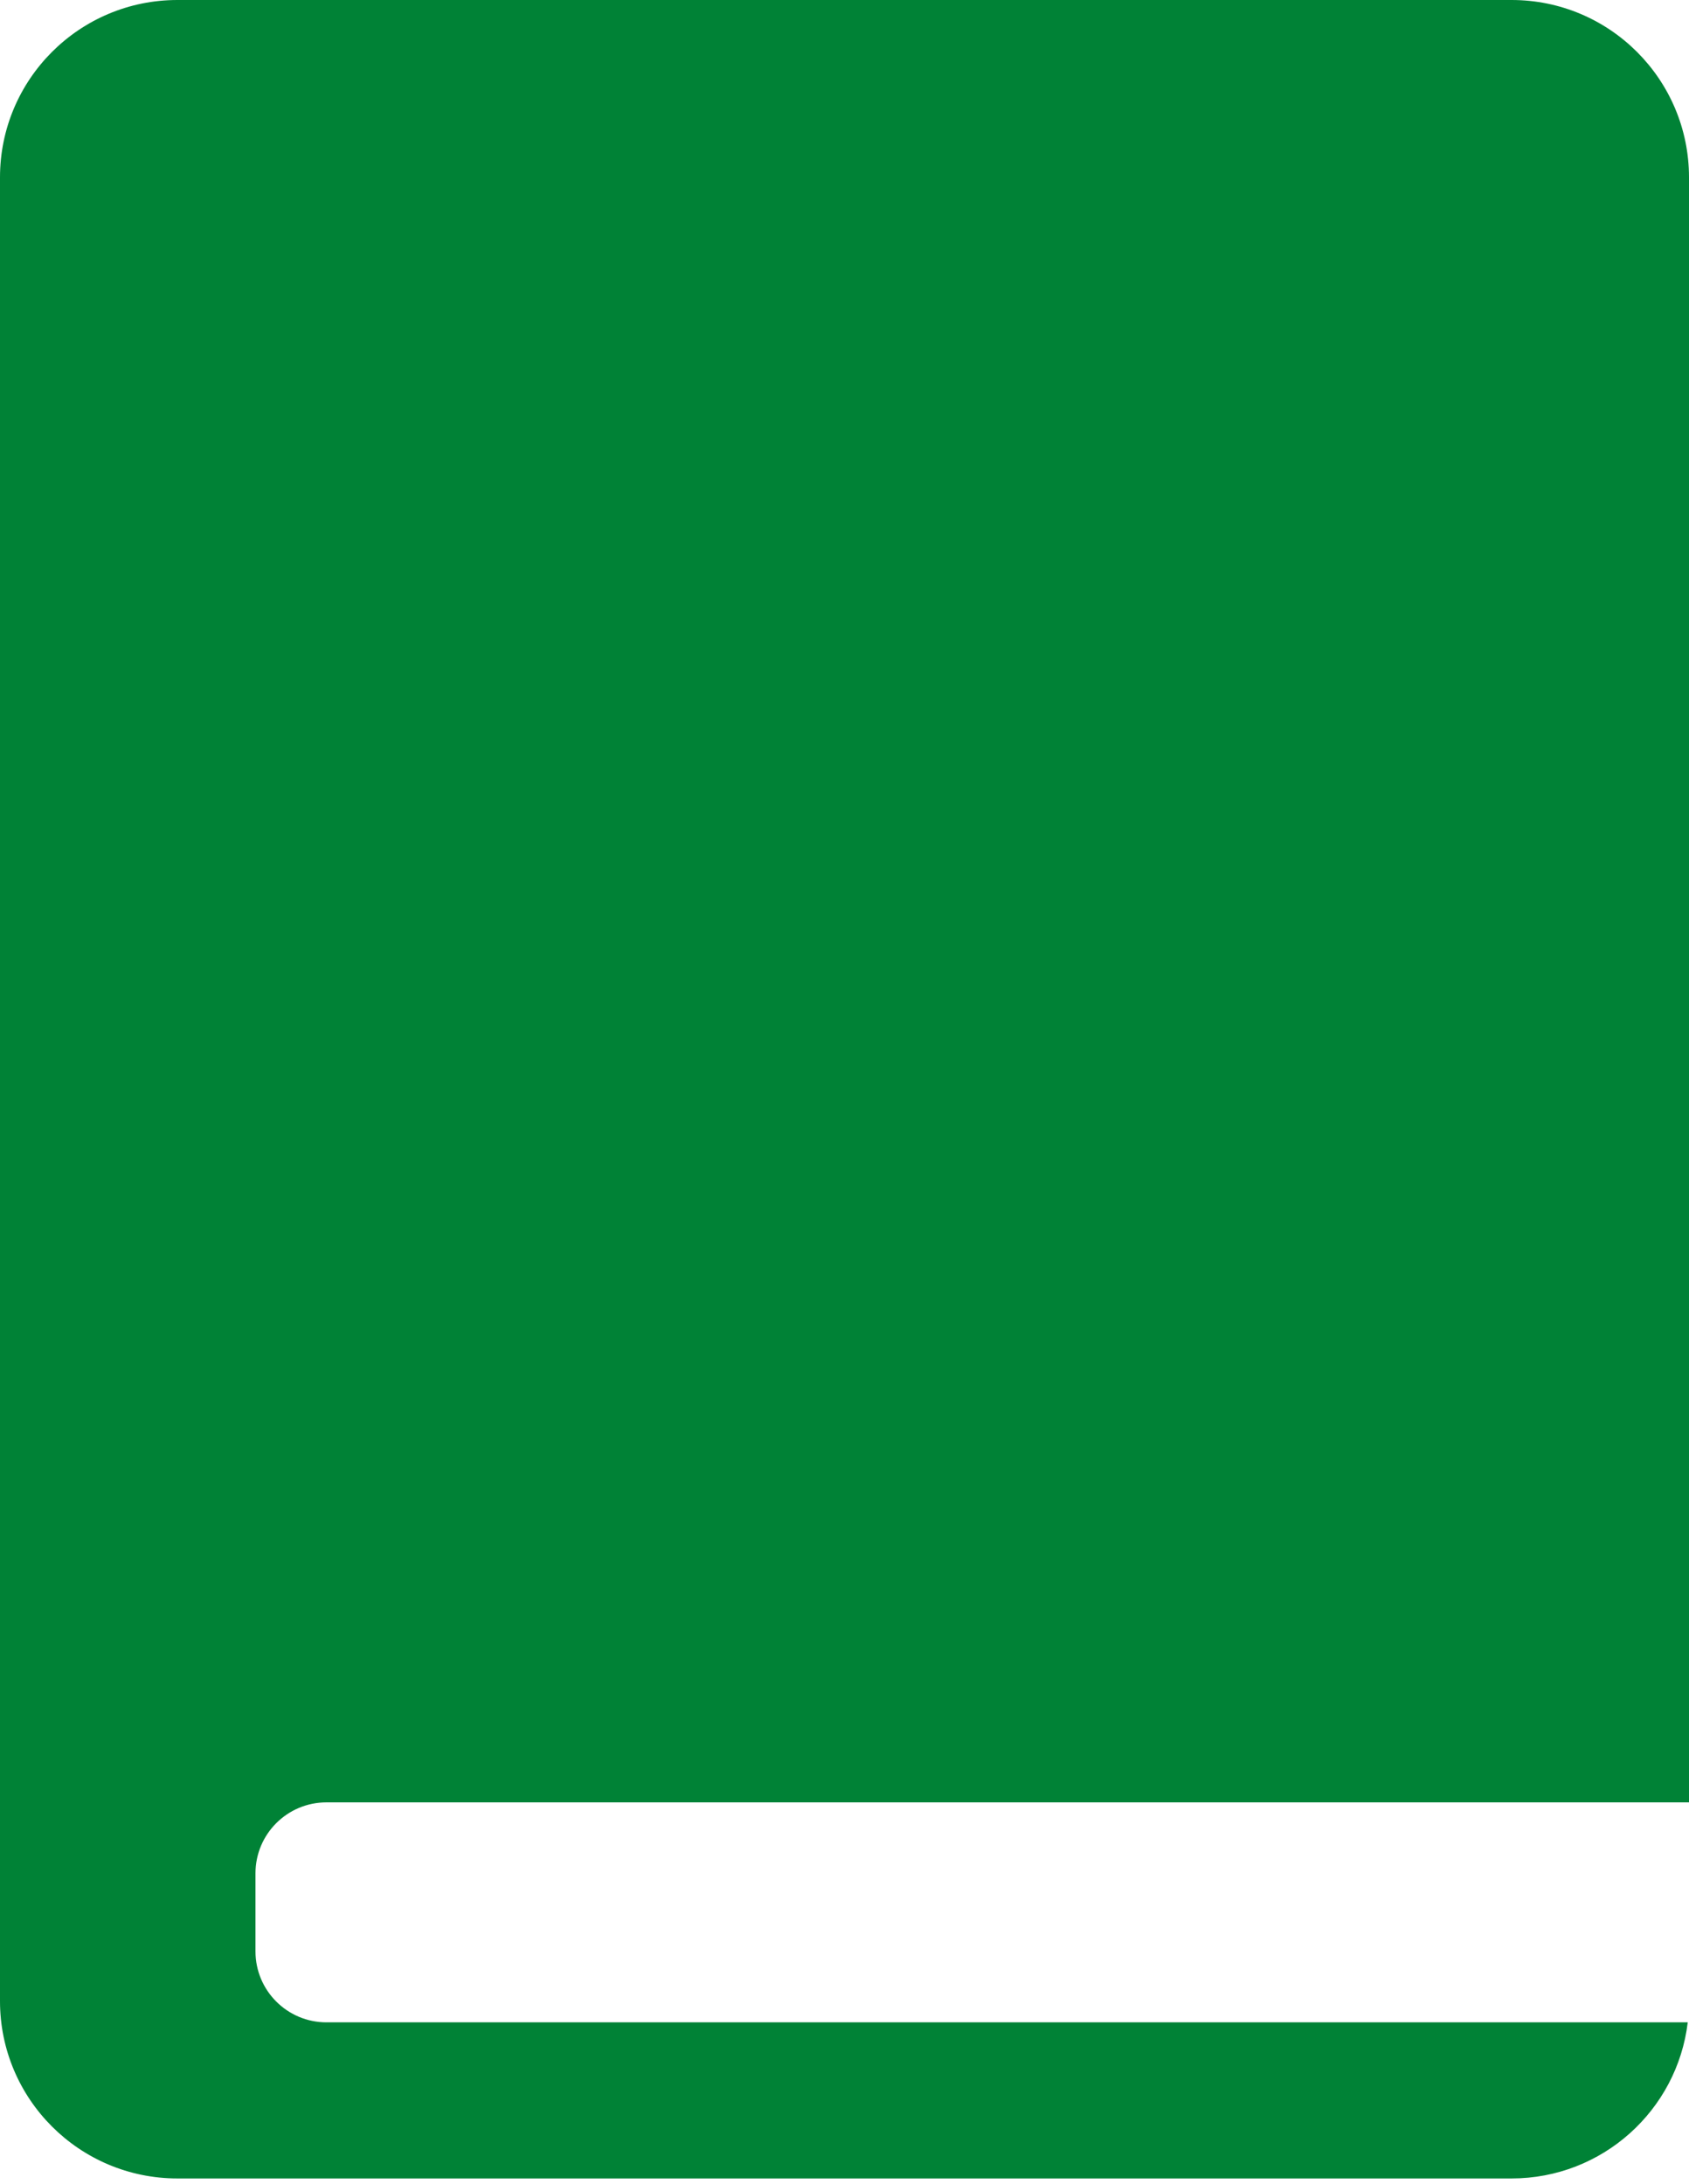 <svg width="273" height="353" viewBox="0 0 273 353" fill="none" xmlns="http://www.w3.org/2000/svg">
<path d="M244.323 0C260.161 0 273 12.839 273 28.677V291.353H52.765C46.43 291.353 41.294 296.488 41.294 302.823V315.441C41.294 321.776 46.43 326.912 52.765 326.912H272.796C271.096 341.127 258.996 352.147 244.323 352.147H28.677C12.839 352.147 5.88852e-05 339.308 0 323.471V28.677C0 12.839 12.839 0 28.677 0H244.323Z" fill="#008236"/>
</svg>
